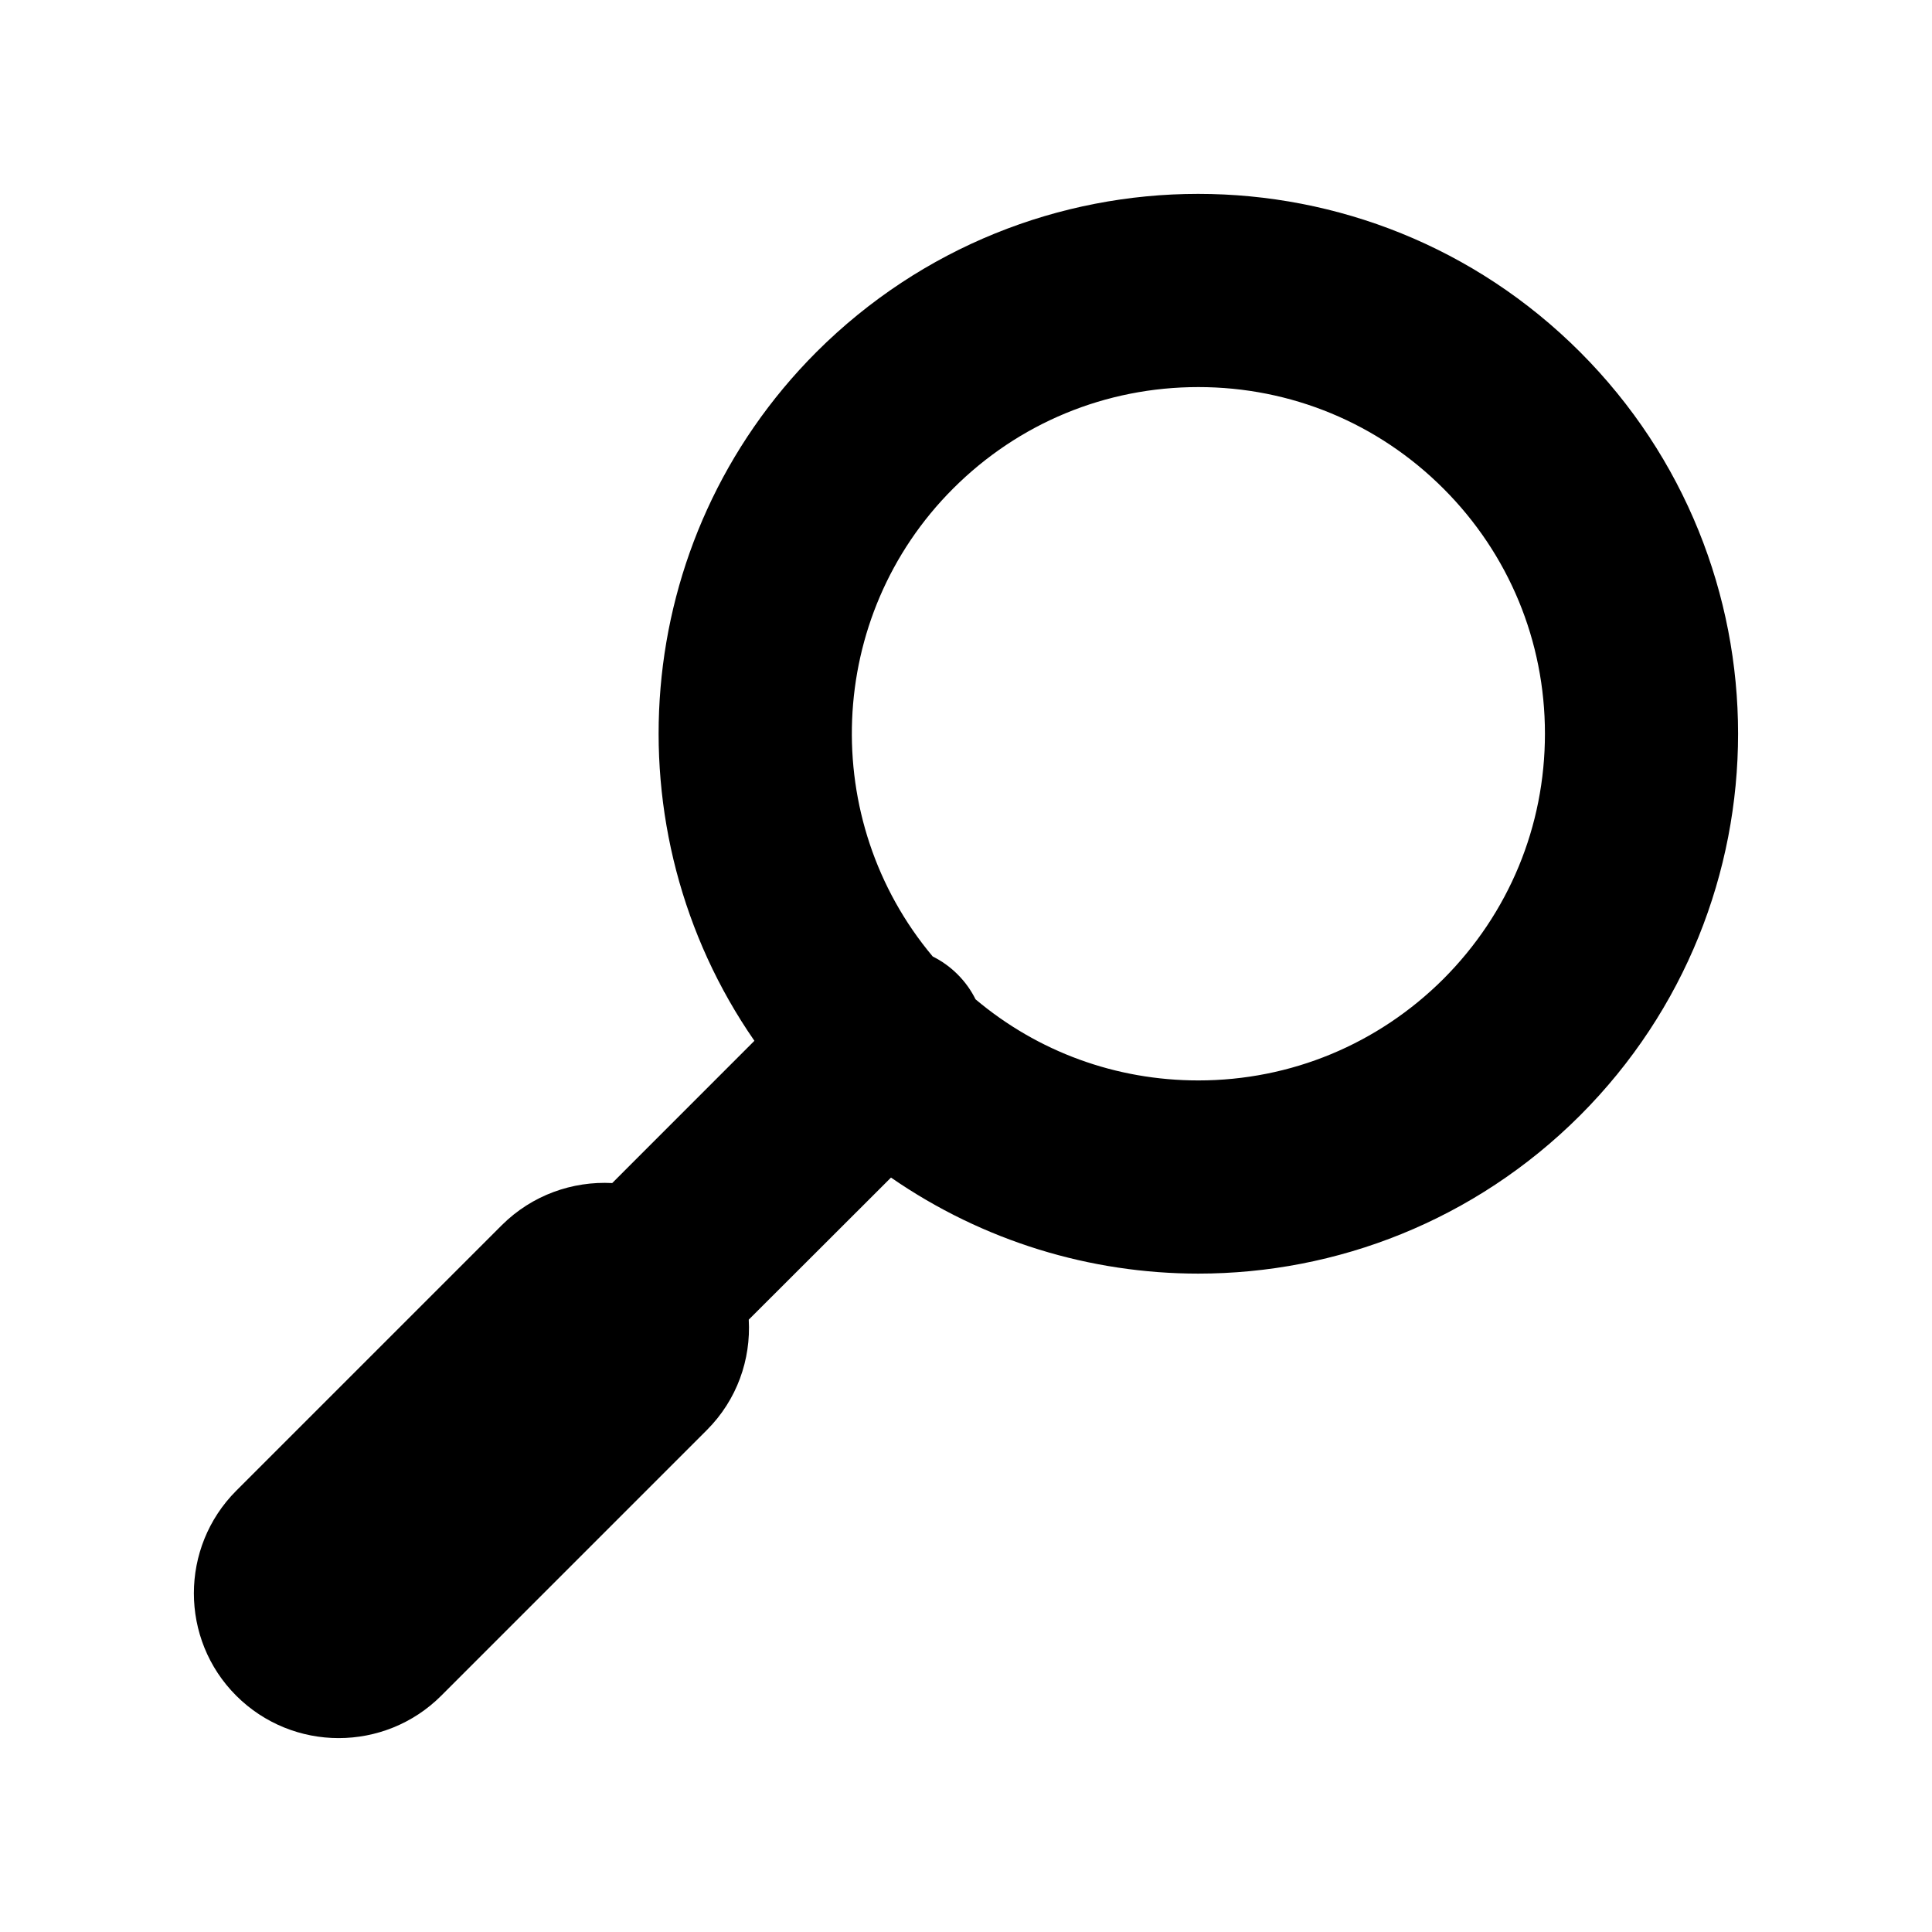 <?xml version="1.0" ?>
<svg xmlns="http://www.w3.org/2000/svg" xmlns:ev="http://www.w3.org/2001/xml-events" xmlns:xlink="http://www.w3.org/1999/xlink" baseProfile="full" enable-background="new 0 0 100 100" height="600px" version="1.1" viewBox="0 0 100 100" width="600px" x="0px" xml:space="preserve" y="0px">
	<defs/>
	<path d="M 81.782,18.218 C 76.323,12.76 69.176,10.035 62.017,10.035 C 54.869,10.035 47.72,12.769 42.261,18.218 C 32.567,27.925 31.502,42.983 39.048,53.872 L 31.688,61.235 C 29.637,61.128 27.547,61.85 25.975,63.413 L 12.225,77.162 C 9.305,80.092 9.305,84.848 12.225,87.767 C 13.69,89.232 15.613,89.964 17.527,89.964 C 19.451,89.964 21.375,89.232 22.84,87.767 L 36.588,74.018 C 38.15,72.455 38.873,70.366 38.755,68.305 L 46.118,60.951 C 50.893,64.252 56.45,65.922 62.026,65.922 C 69.174,65.922 76.322,63.188 81.781,57.738 C 92.69,46.821 92.69,29.136 81.782,18.218 M 74.712,50.669 C 71.324,54.048 66.813,55.923 62.027,55.923 C 57.759,55.923 53.716,54.439 50.494,51.724 C 50.26,51.255 49.957,50.826 49.566,50.435 C 49.175,50.044 48.746,49.742 48.277,49.507 C 42.369,42.466 42.711,31.91 49.332,25.289 C 52.721,21.9 57.232,20.035 62.027,20.035 L 62.027,20.035 C 66.812,20.035 71.324,21.9 74.712,25.289 C 78.101,28.678 79.966,33.189 79.966,37.975 C 79.966,42.769 78.101,47.271 74.712,50.669"/>
</svg>
